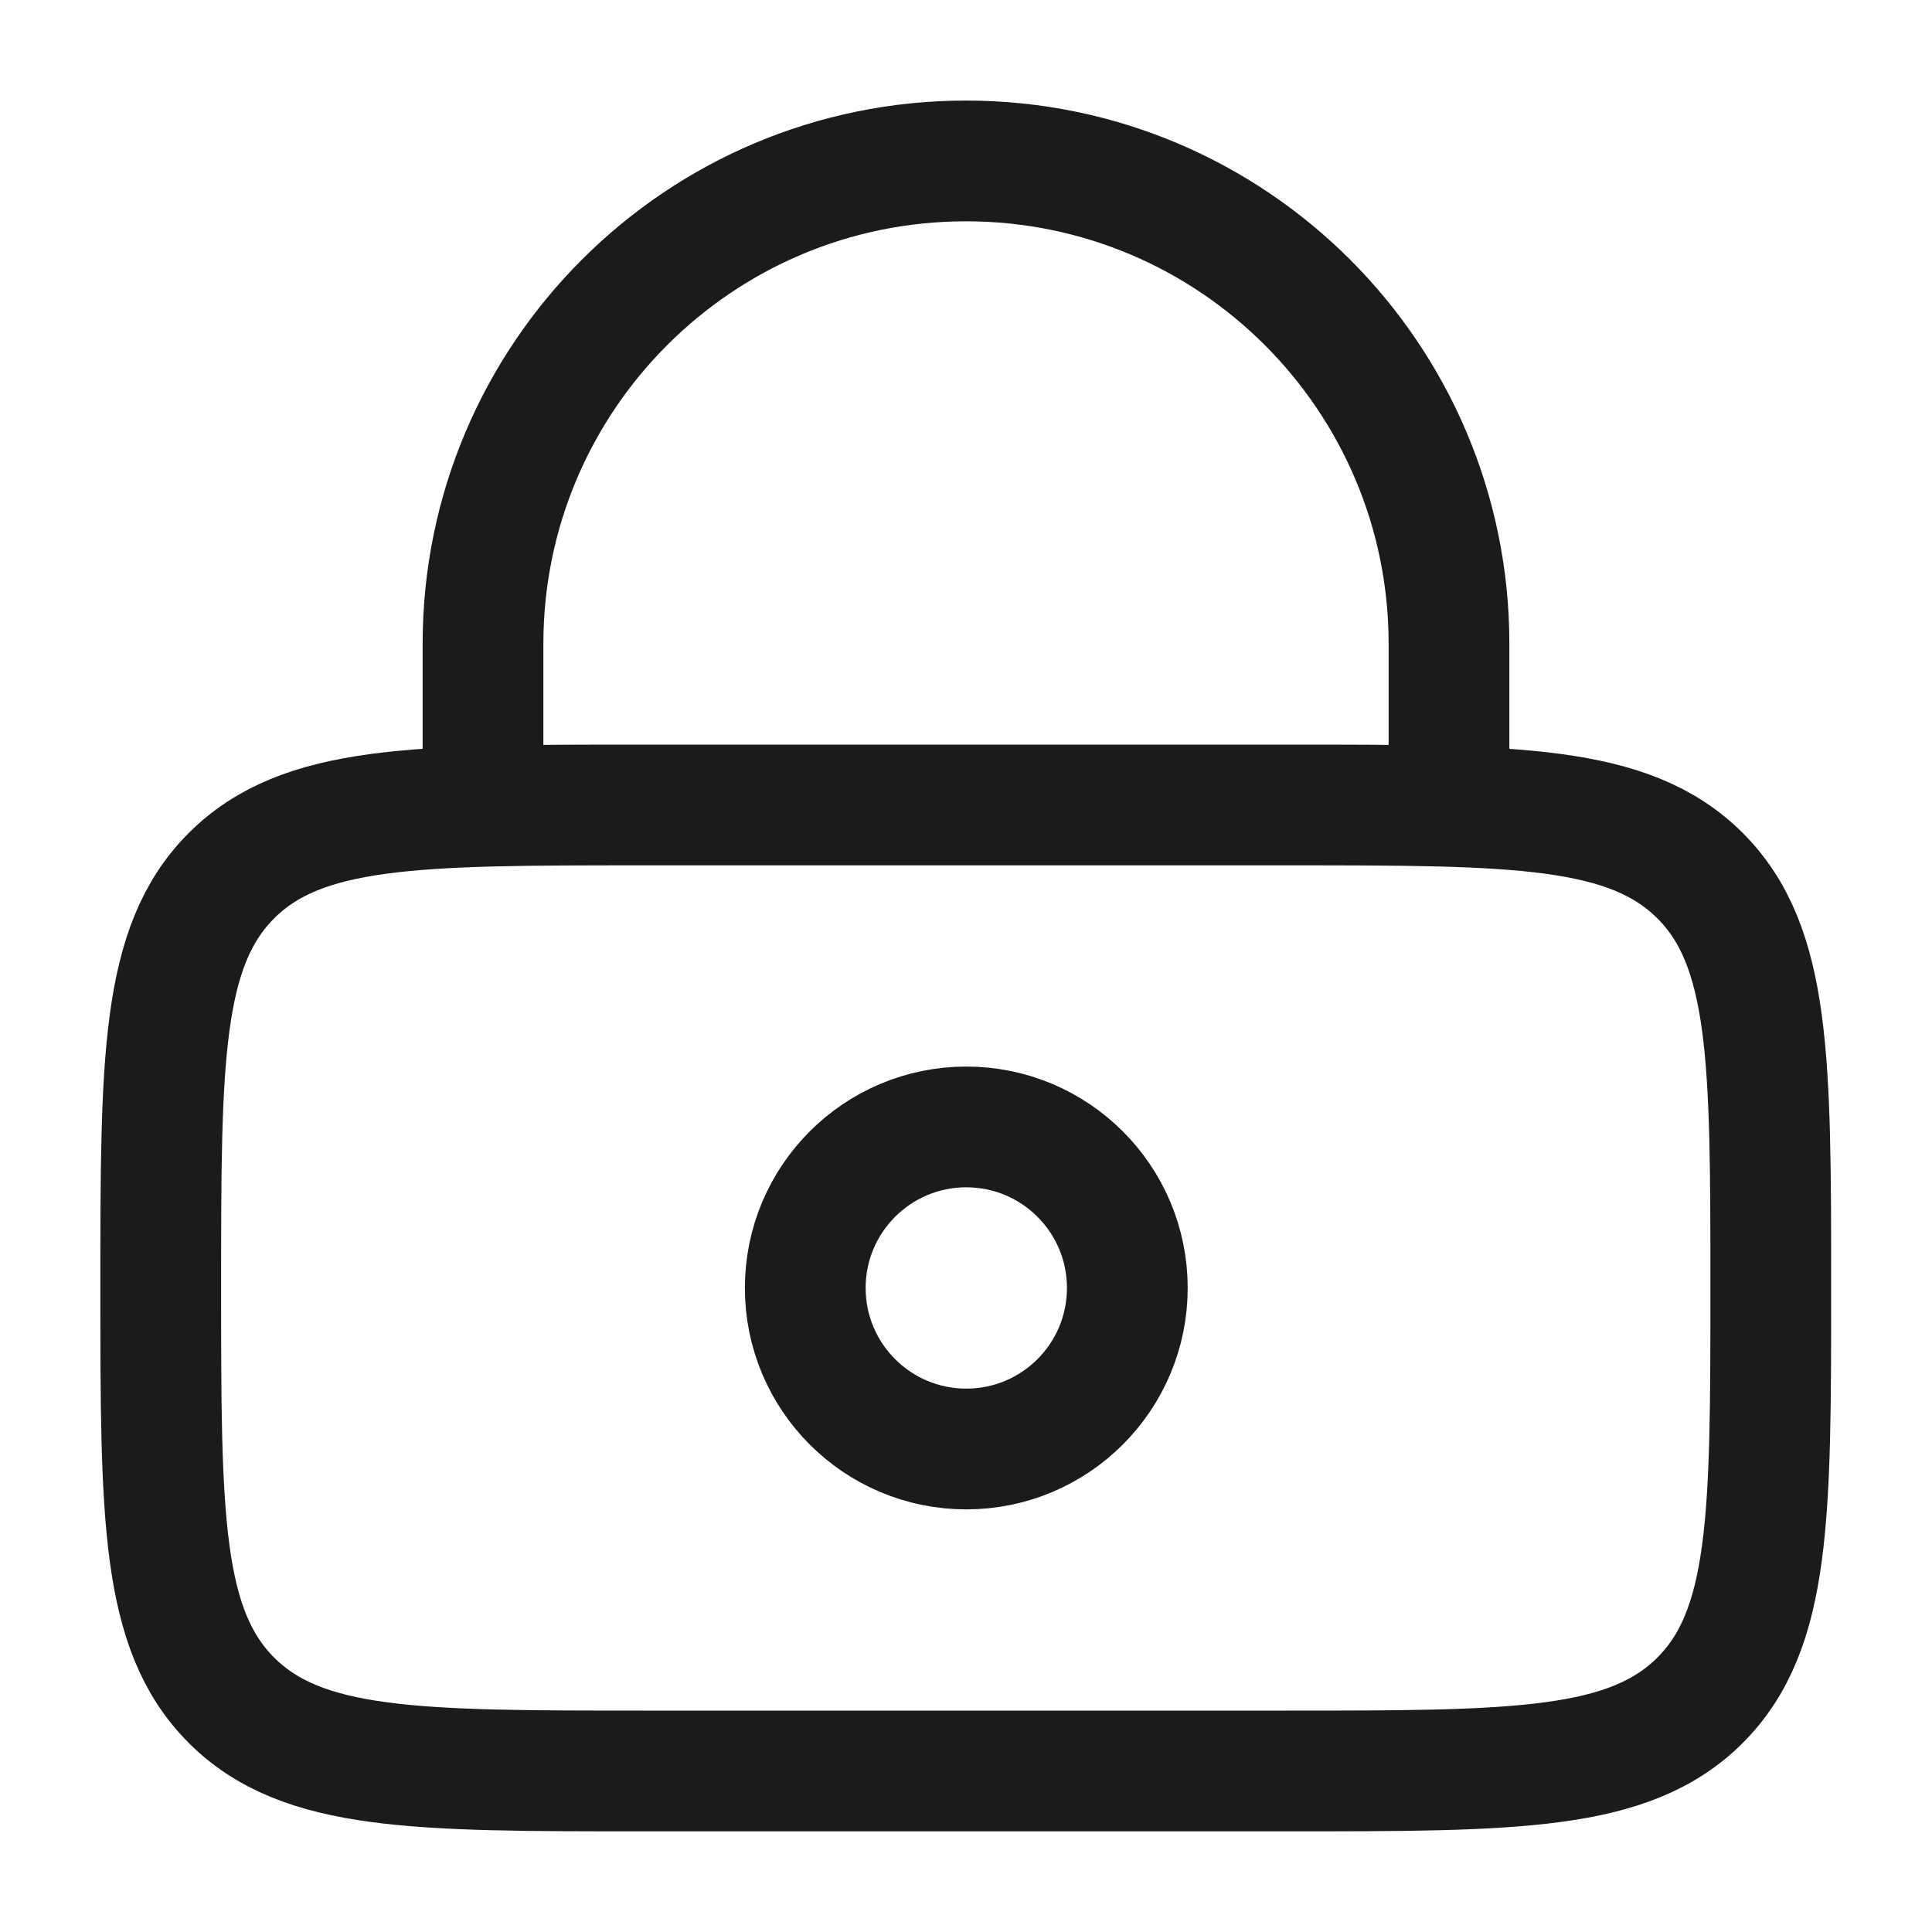 <svg width="20" height="20" viewBox="0 0 20 20" fill="none" xmlns="http://www.w3.org/2000/svg">
<g id="Linear / Security / Lock Keyhole">
<path id="Vector" d="M1.664 13.333C1.664 10.976 1.664 9.797 2.396 9.065C3.129 8.333 4.307 8.333 6.664 8.333H13.331C15.688 8.333 16.866 8.333 17.599 9.065C18.331 9.797 18.331 10.976 18.331 13.333C18.331 15.69 18.331 16.869 17.599 17.601C16.866 18.333 15.688 18.333 13.331 18.333H6.664C4.307 18.333 3.129 18.333 2.396 17.601C1.664 16.869 1.664 15.69 1.664 13.333Z" stroke="#1B1B1B" stroke-width="1.25"/>
<circle id="Vector_2" cx="10.003" cy="13.333" r="1.667" stroke="#1B1B1B" stroke-width="1.25"/>
<path id="Vector_3" d="M5 8.333V6.666C5 3.905 7.239 1.666 10 1.666C12.761 1.666 15 3.905 15 6.666V8.333" stroke="#1B1B1B" stroke-width="1.25" stroke-linecap="round"/>
</g>
</svg>
